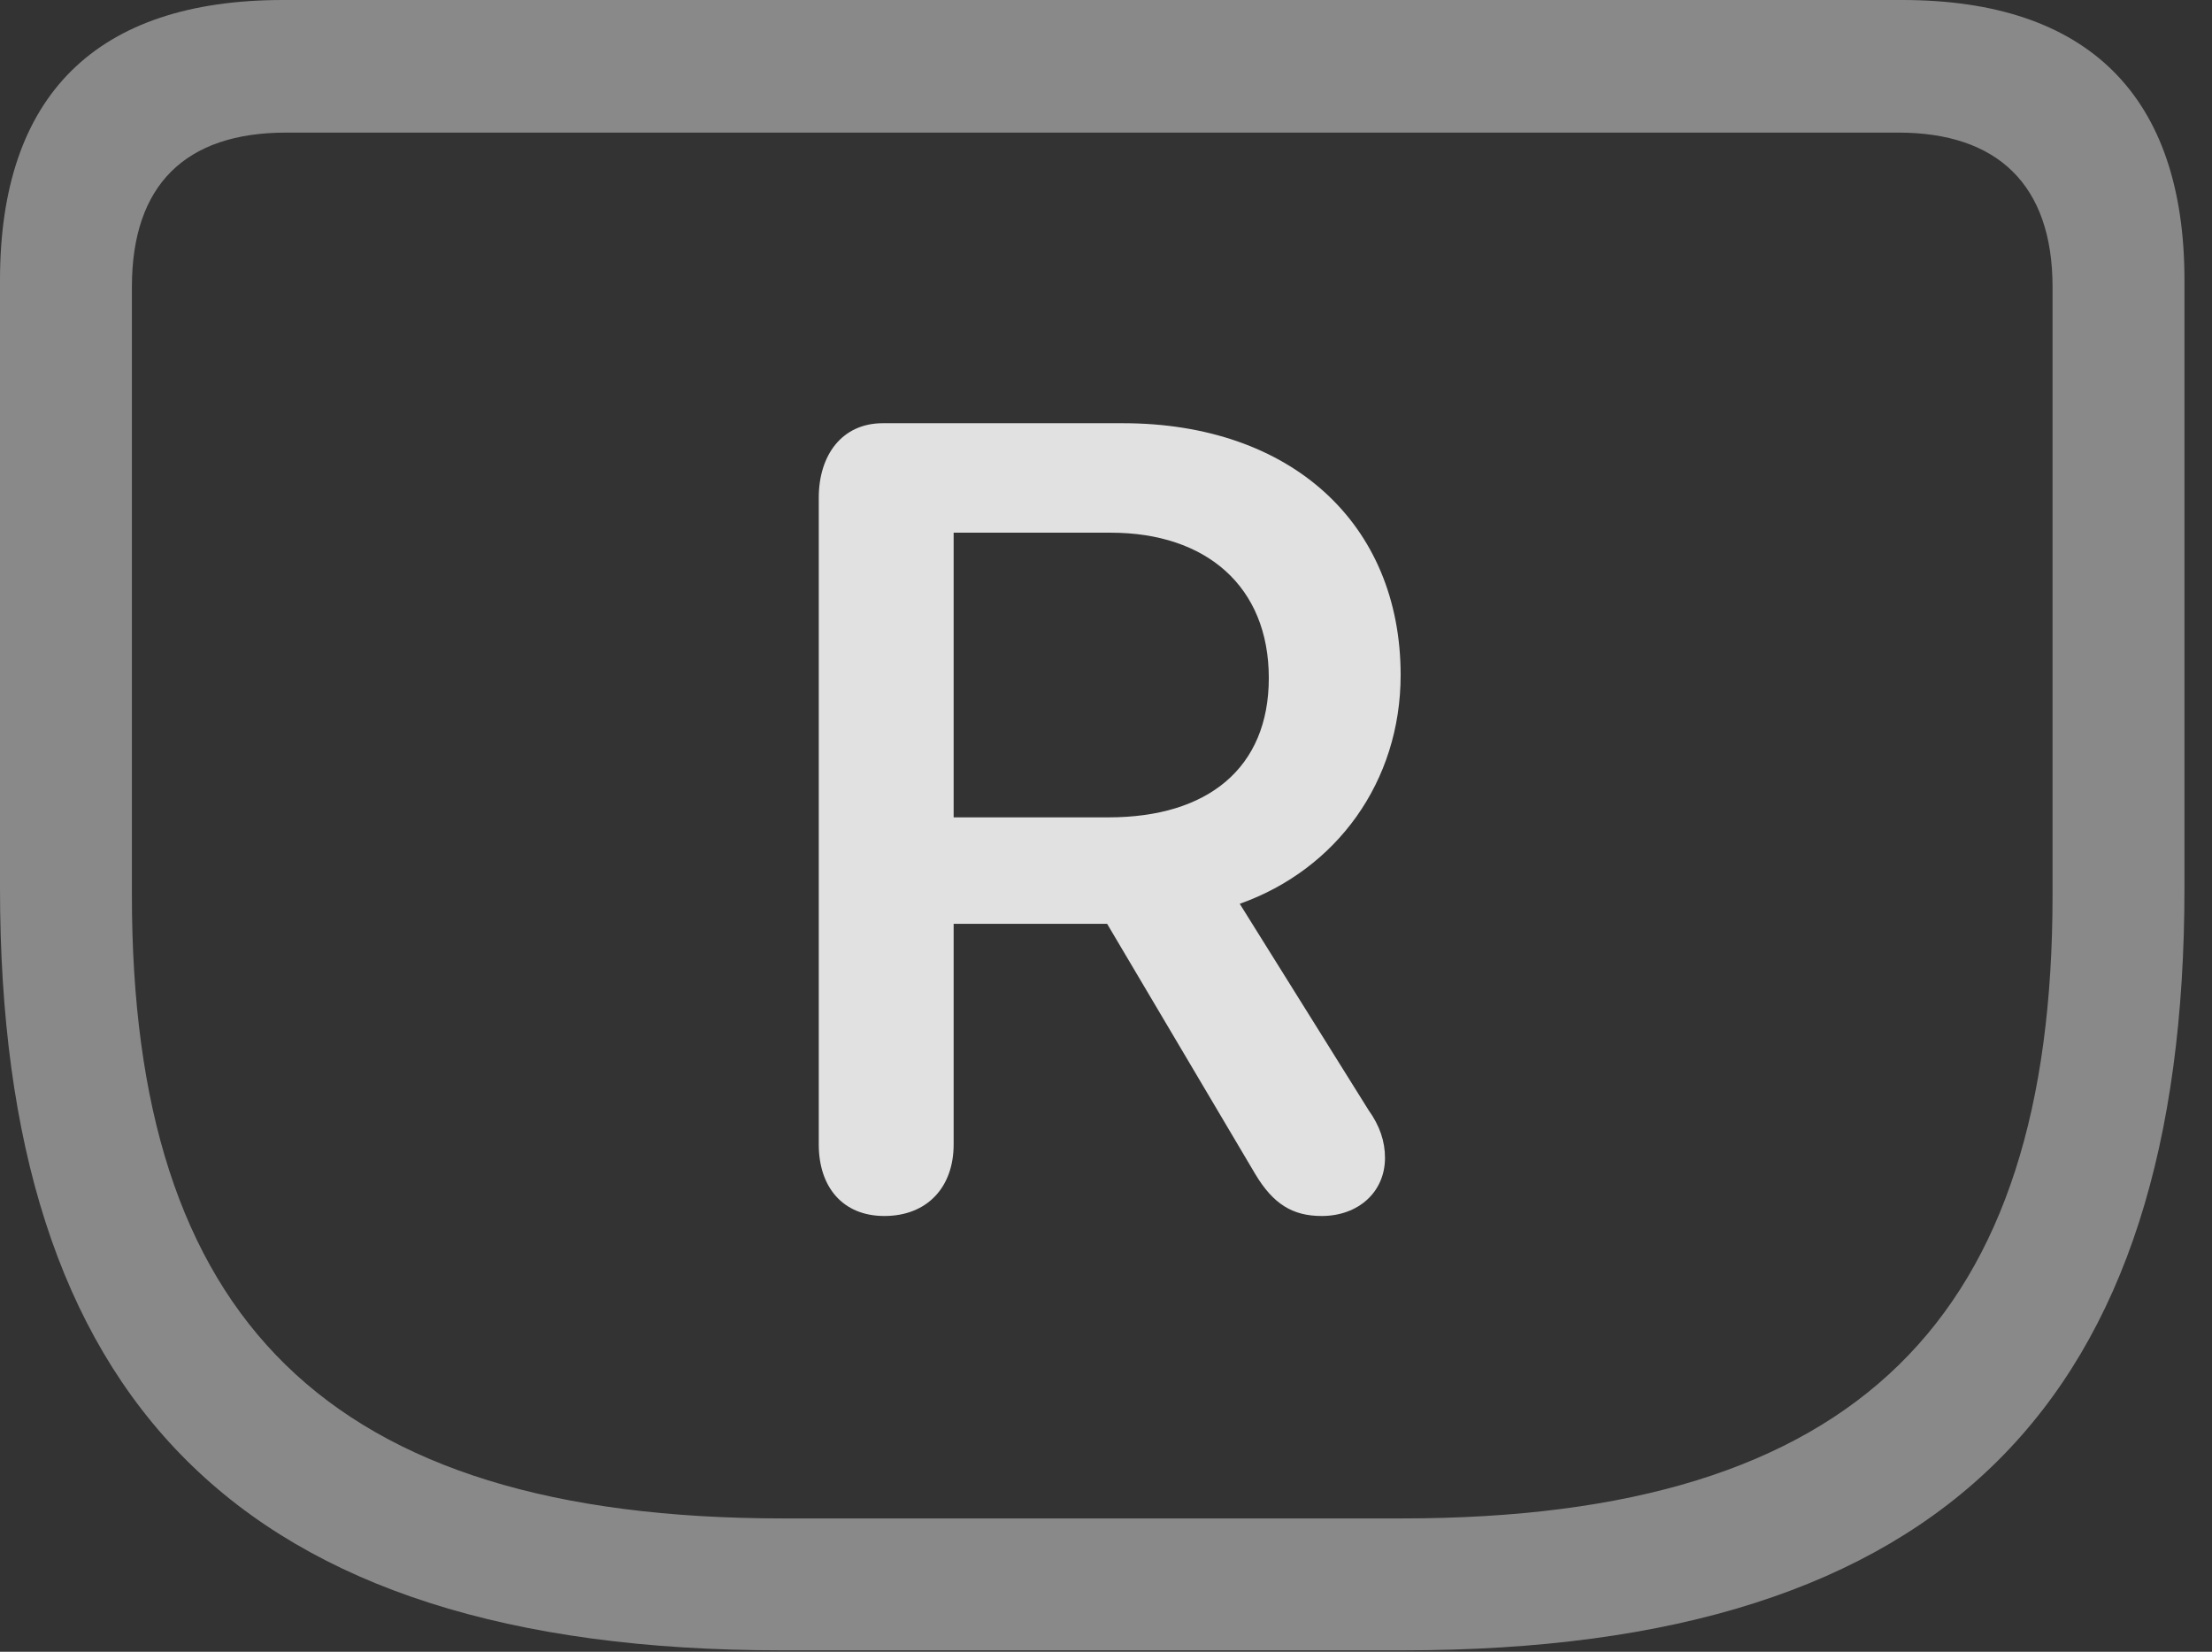<?xml version="1.0" encoding="UTF-8"?>
<!--Generator: Apple Native CoreSVG 341-->
<!DOCTYPE svg
PUBLIC "-//W3C//DTD SVG 1.1//EN"
       "http://www.w3.org/Graphics/SVG/1.1/DTD/svg11.dtd">
<svg version="1.1" xmlns="http://www.w3.org/2000/svg" xmlns:xlink="http://www.w3.org/1999/xlink" viewBox="0 0 28.994 21.65">
 <rect x="0" y="0" width="28.994" height="21.65" fill="#333333" stroke="none"/>
 <g>
  <rect height="21.65" opacity="0" width="28.994" x="0" y="0"/>
  <path d="M10.244 21.631L18.389 21.631C25.537 21.631 28.633 18.32 28.633 11.641L28.633 3.672C28.633 1.26 27.373 0 24.932 0L3.711 0C1.26 0 0 1.25 0 3.672L0 11.641C0 18.32 3.105 21.631 10.244 21.631ZM10.264 19.902C4.258 19.902 1.729 17.256 1.729 11.738L1.729 3.76C1.729 2.422 2.432 1.738 3.75 1.738L24.883 1.738C26.182 1.738 26.904 2.422 26.904 3.76L26.904 11.738C26.904 17.256 24.375 19.902 18.379 19.902Z" fill="white" fill-opacity="0.425"/>
  <path d="M11.592 15.938C12.148 15.938 12.5 15.566 12.5 15L12.5 12.109L14.512 12.109L16.455 15.391C16.689 15.781 16.943 15.938 17.324 15.938C17.803 15.938 18.154 15.625 18.154 15.176C18.154 14.961 18.086 14.756 17.939 14.551L16.25 11.846C17.52 11.396 18.359 10.244 18.359 8.848C18.359 6.865 16.924 5.547 14.717 5.547L11.572 5.547C11.035 5.547 10.732 5.967 10.732 6.523L10.732 15C10.732 15.557 11.045 15.938 11.592 15.938ZM12.5 10.713L12.5 6.982L14.56 6.982C15.81 6.982 16.631 7.686 16.631 8.887C16.631 10.068 15.83 10.713 14.531 10.713Z" fill="white" fill-opacity="0.85"/>
 </g>
</svg>
